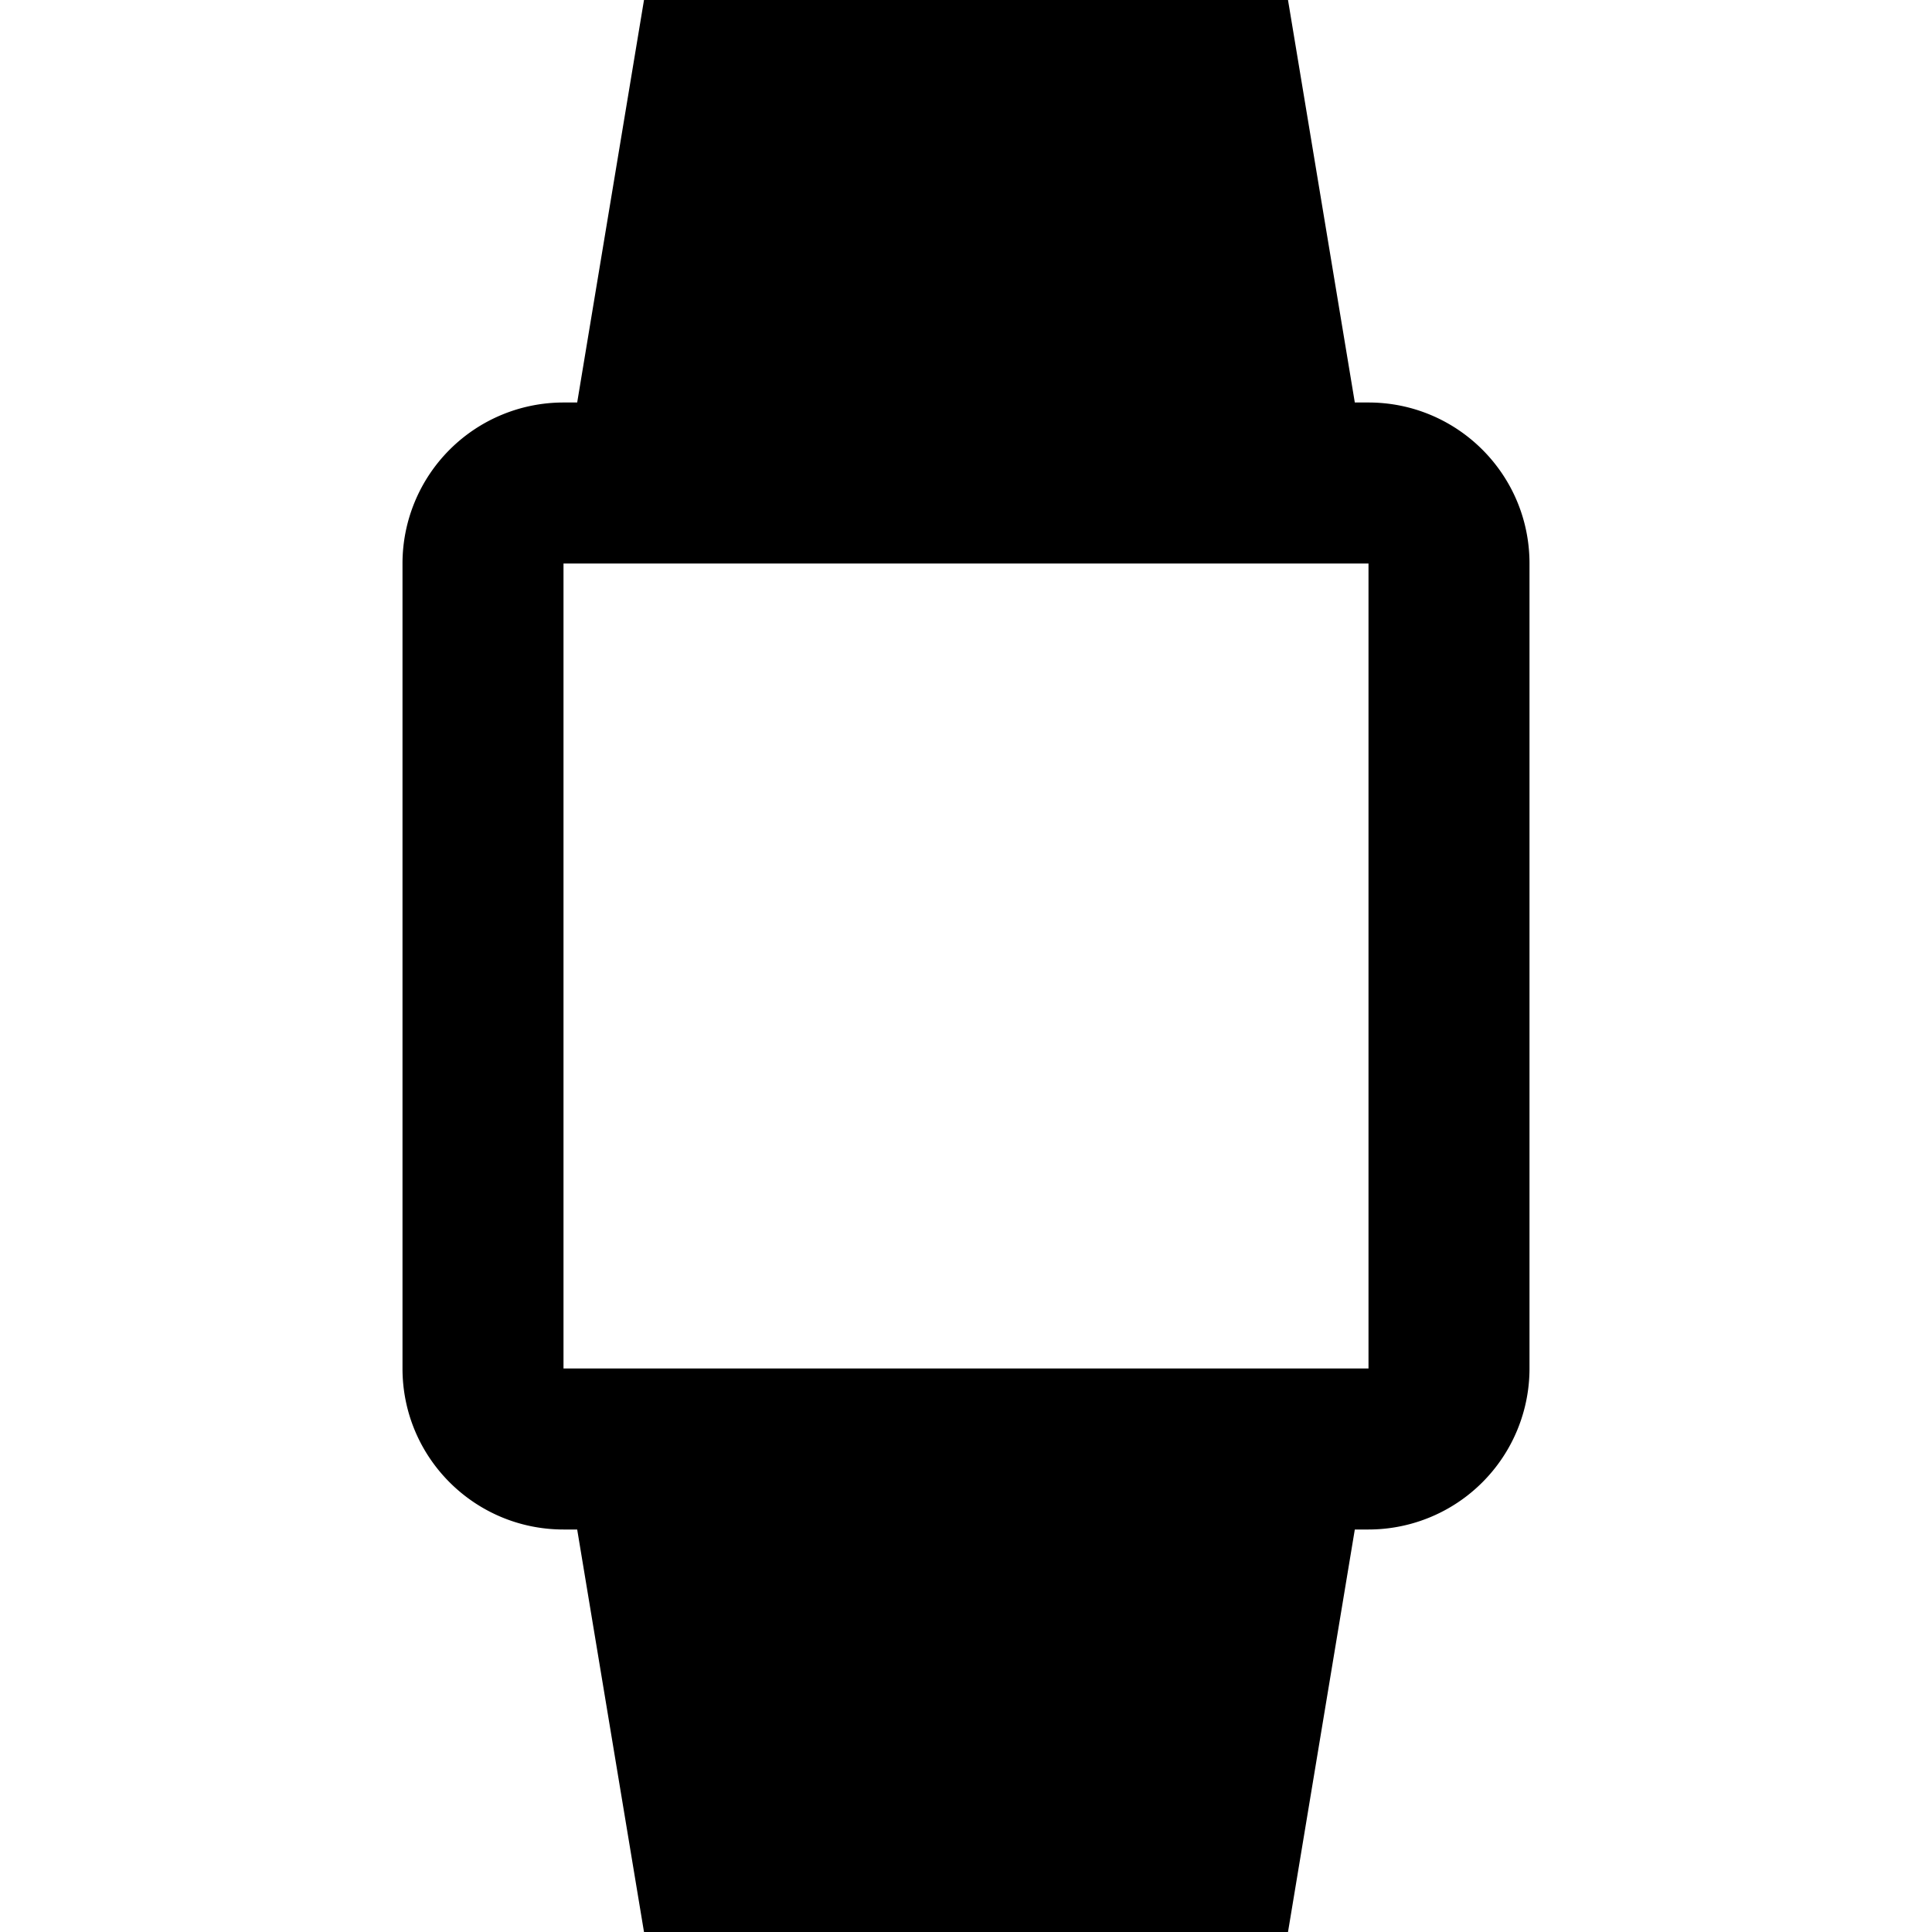 <svg xmlns="http://www.w3.org/2000/svg" viewBox="0 0 24 24" role="presentation">
    <path d="M8,0L7.17,5H7A2,2 0 0,0 5,7V17C5,18.11 5.9,19 7,19H7.17L8,24H16L16.83,19H17A2,2 0 0,0 19,17V7C19,5.89 18.1,5 17,5H16.83L16,0H8M7,7H17V17H7V7Z" style="fill: currentcolor;"></path>
  </svg>